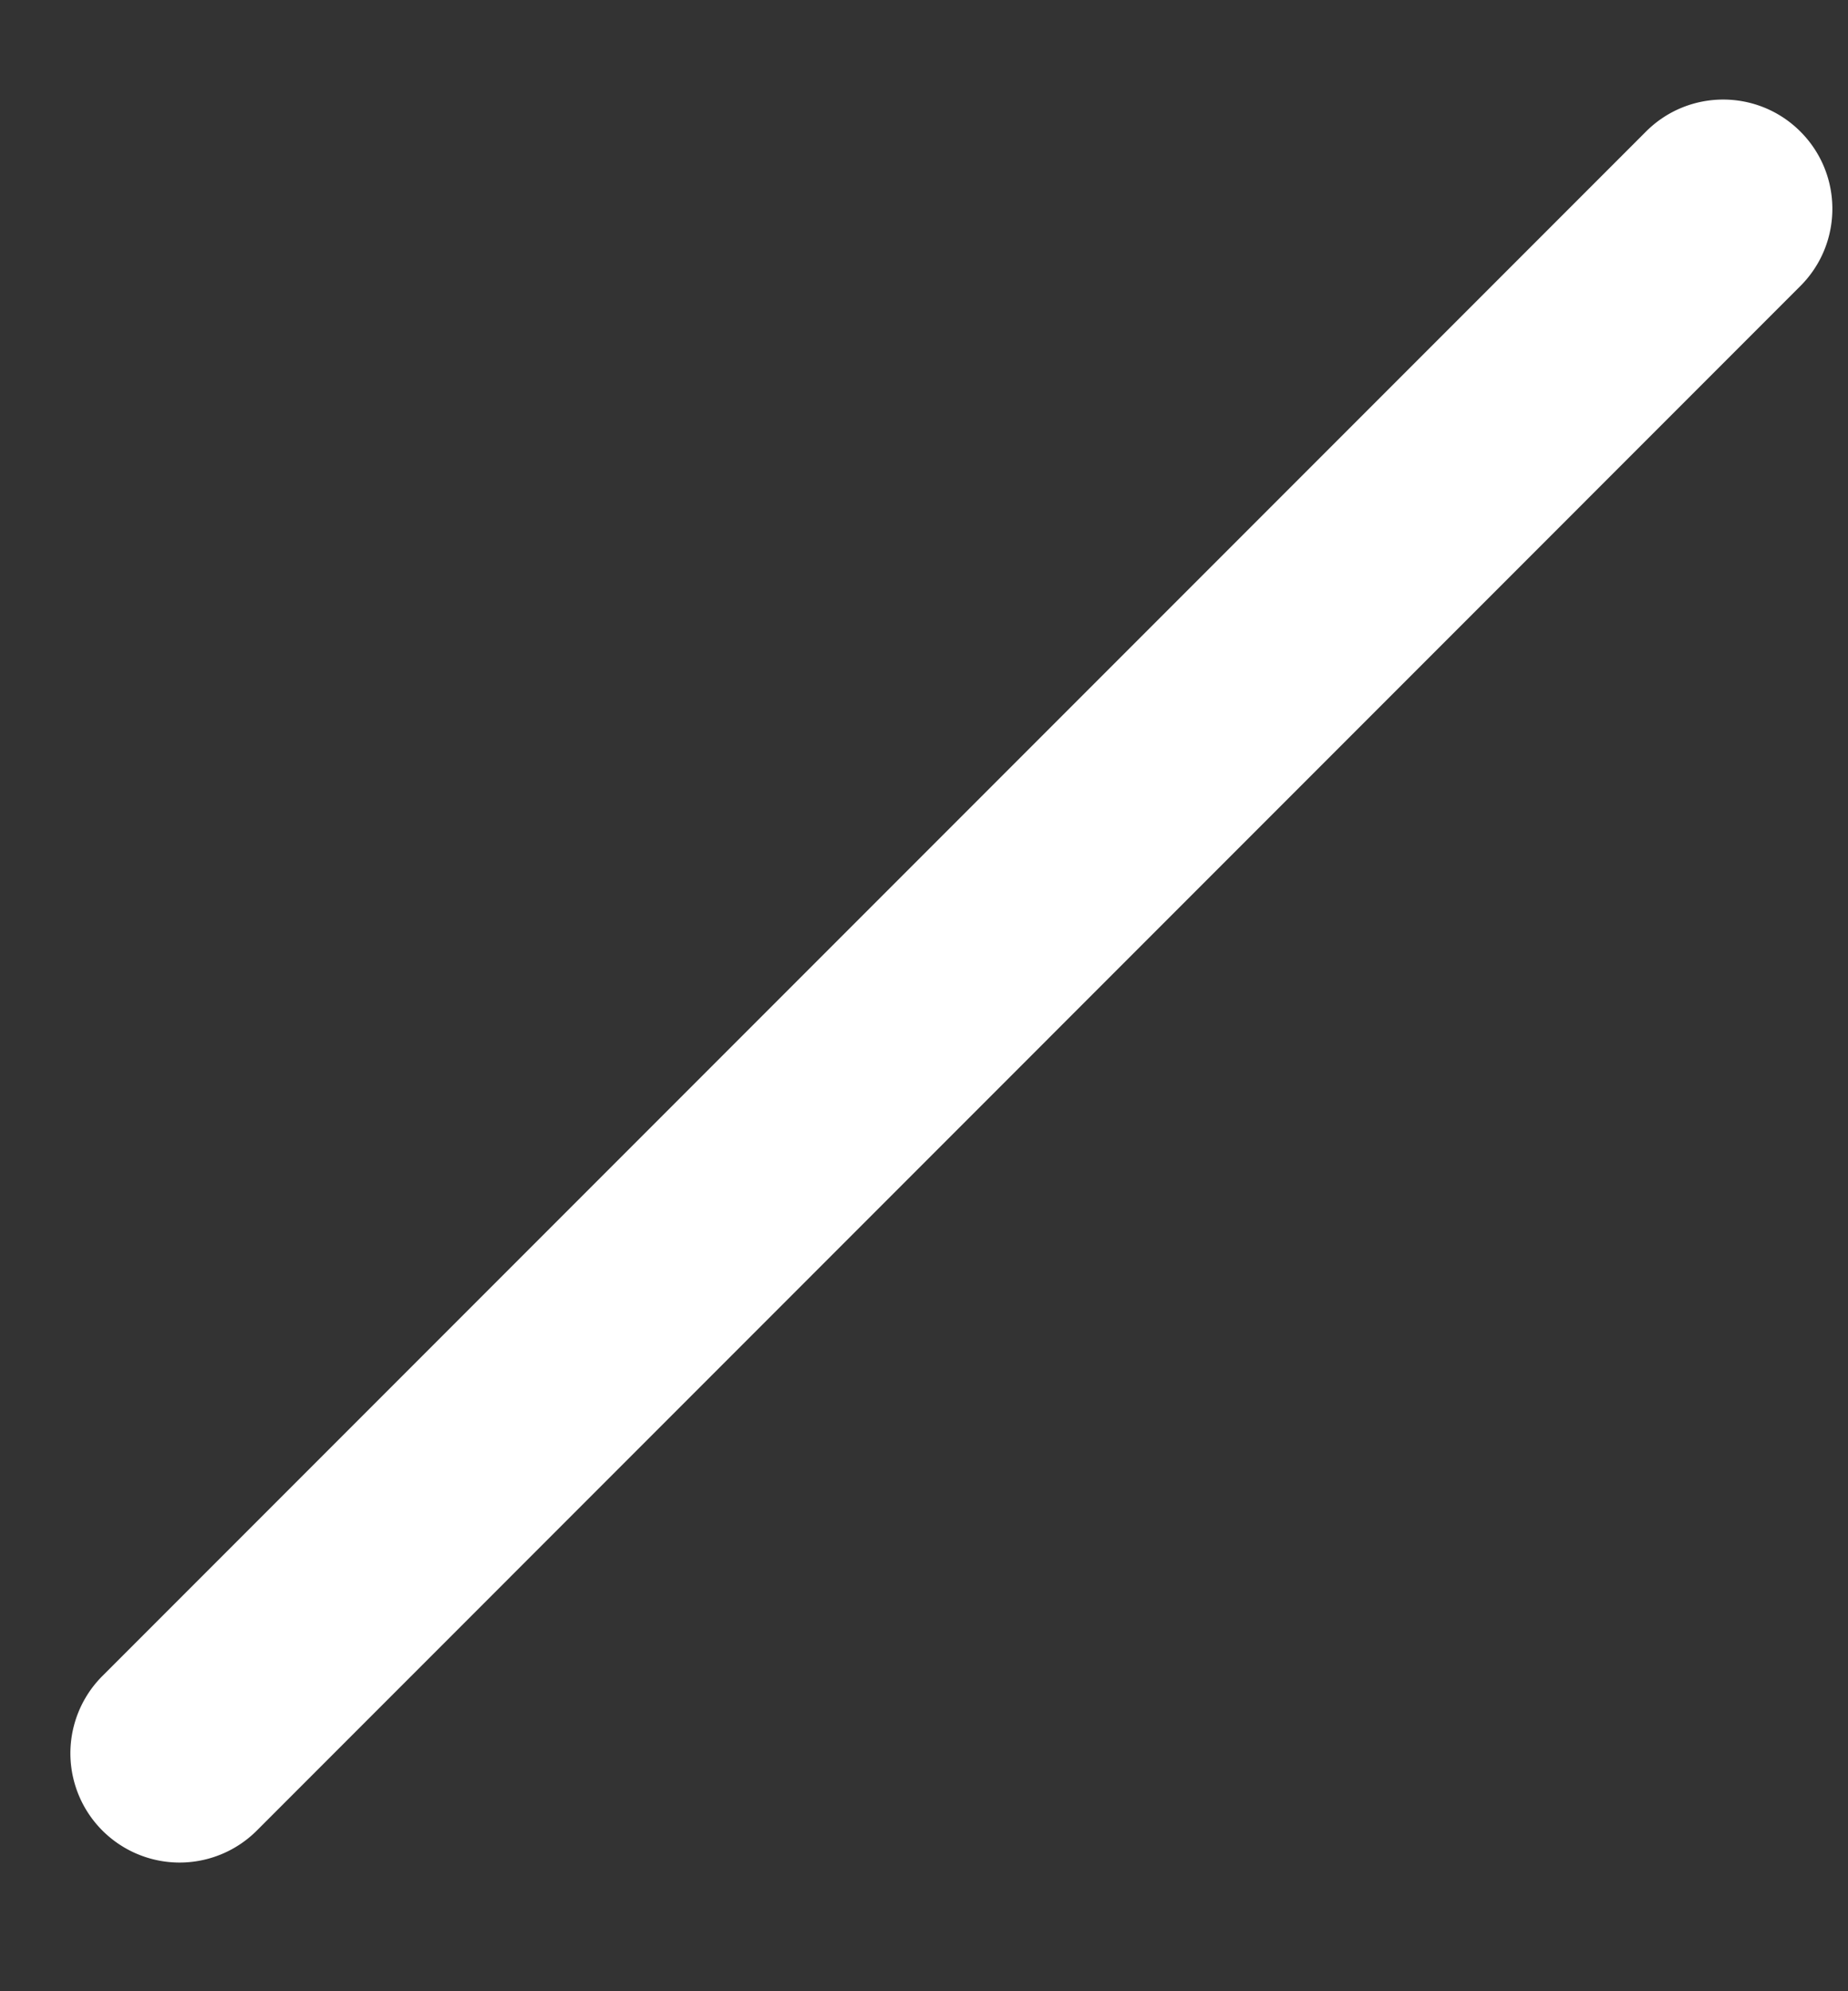<svg xmlns="http://www.w3.org/2000/svg" width="13" height="14" viewBox="0 0 13 14"><rect x="0" y="0" width="13" height="14" fill="#333333" stroke="none"/><g><g><path fill="#fff" d="M12.665.925c.3.3.3.786 0 1.086L1.807 12.87A.767.767 0 1 1 .72 11.784L11.579.925c.3-.3.786-.3 1.086 0z"/></g></g></svg>